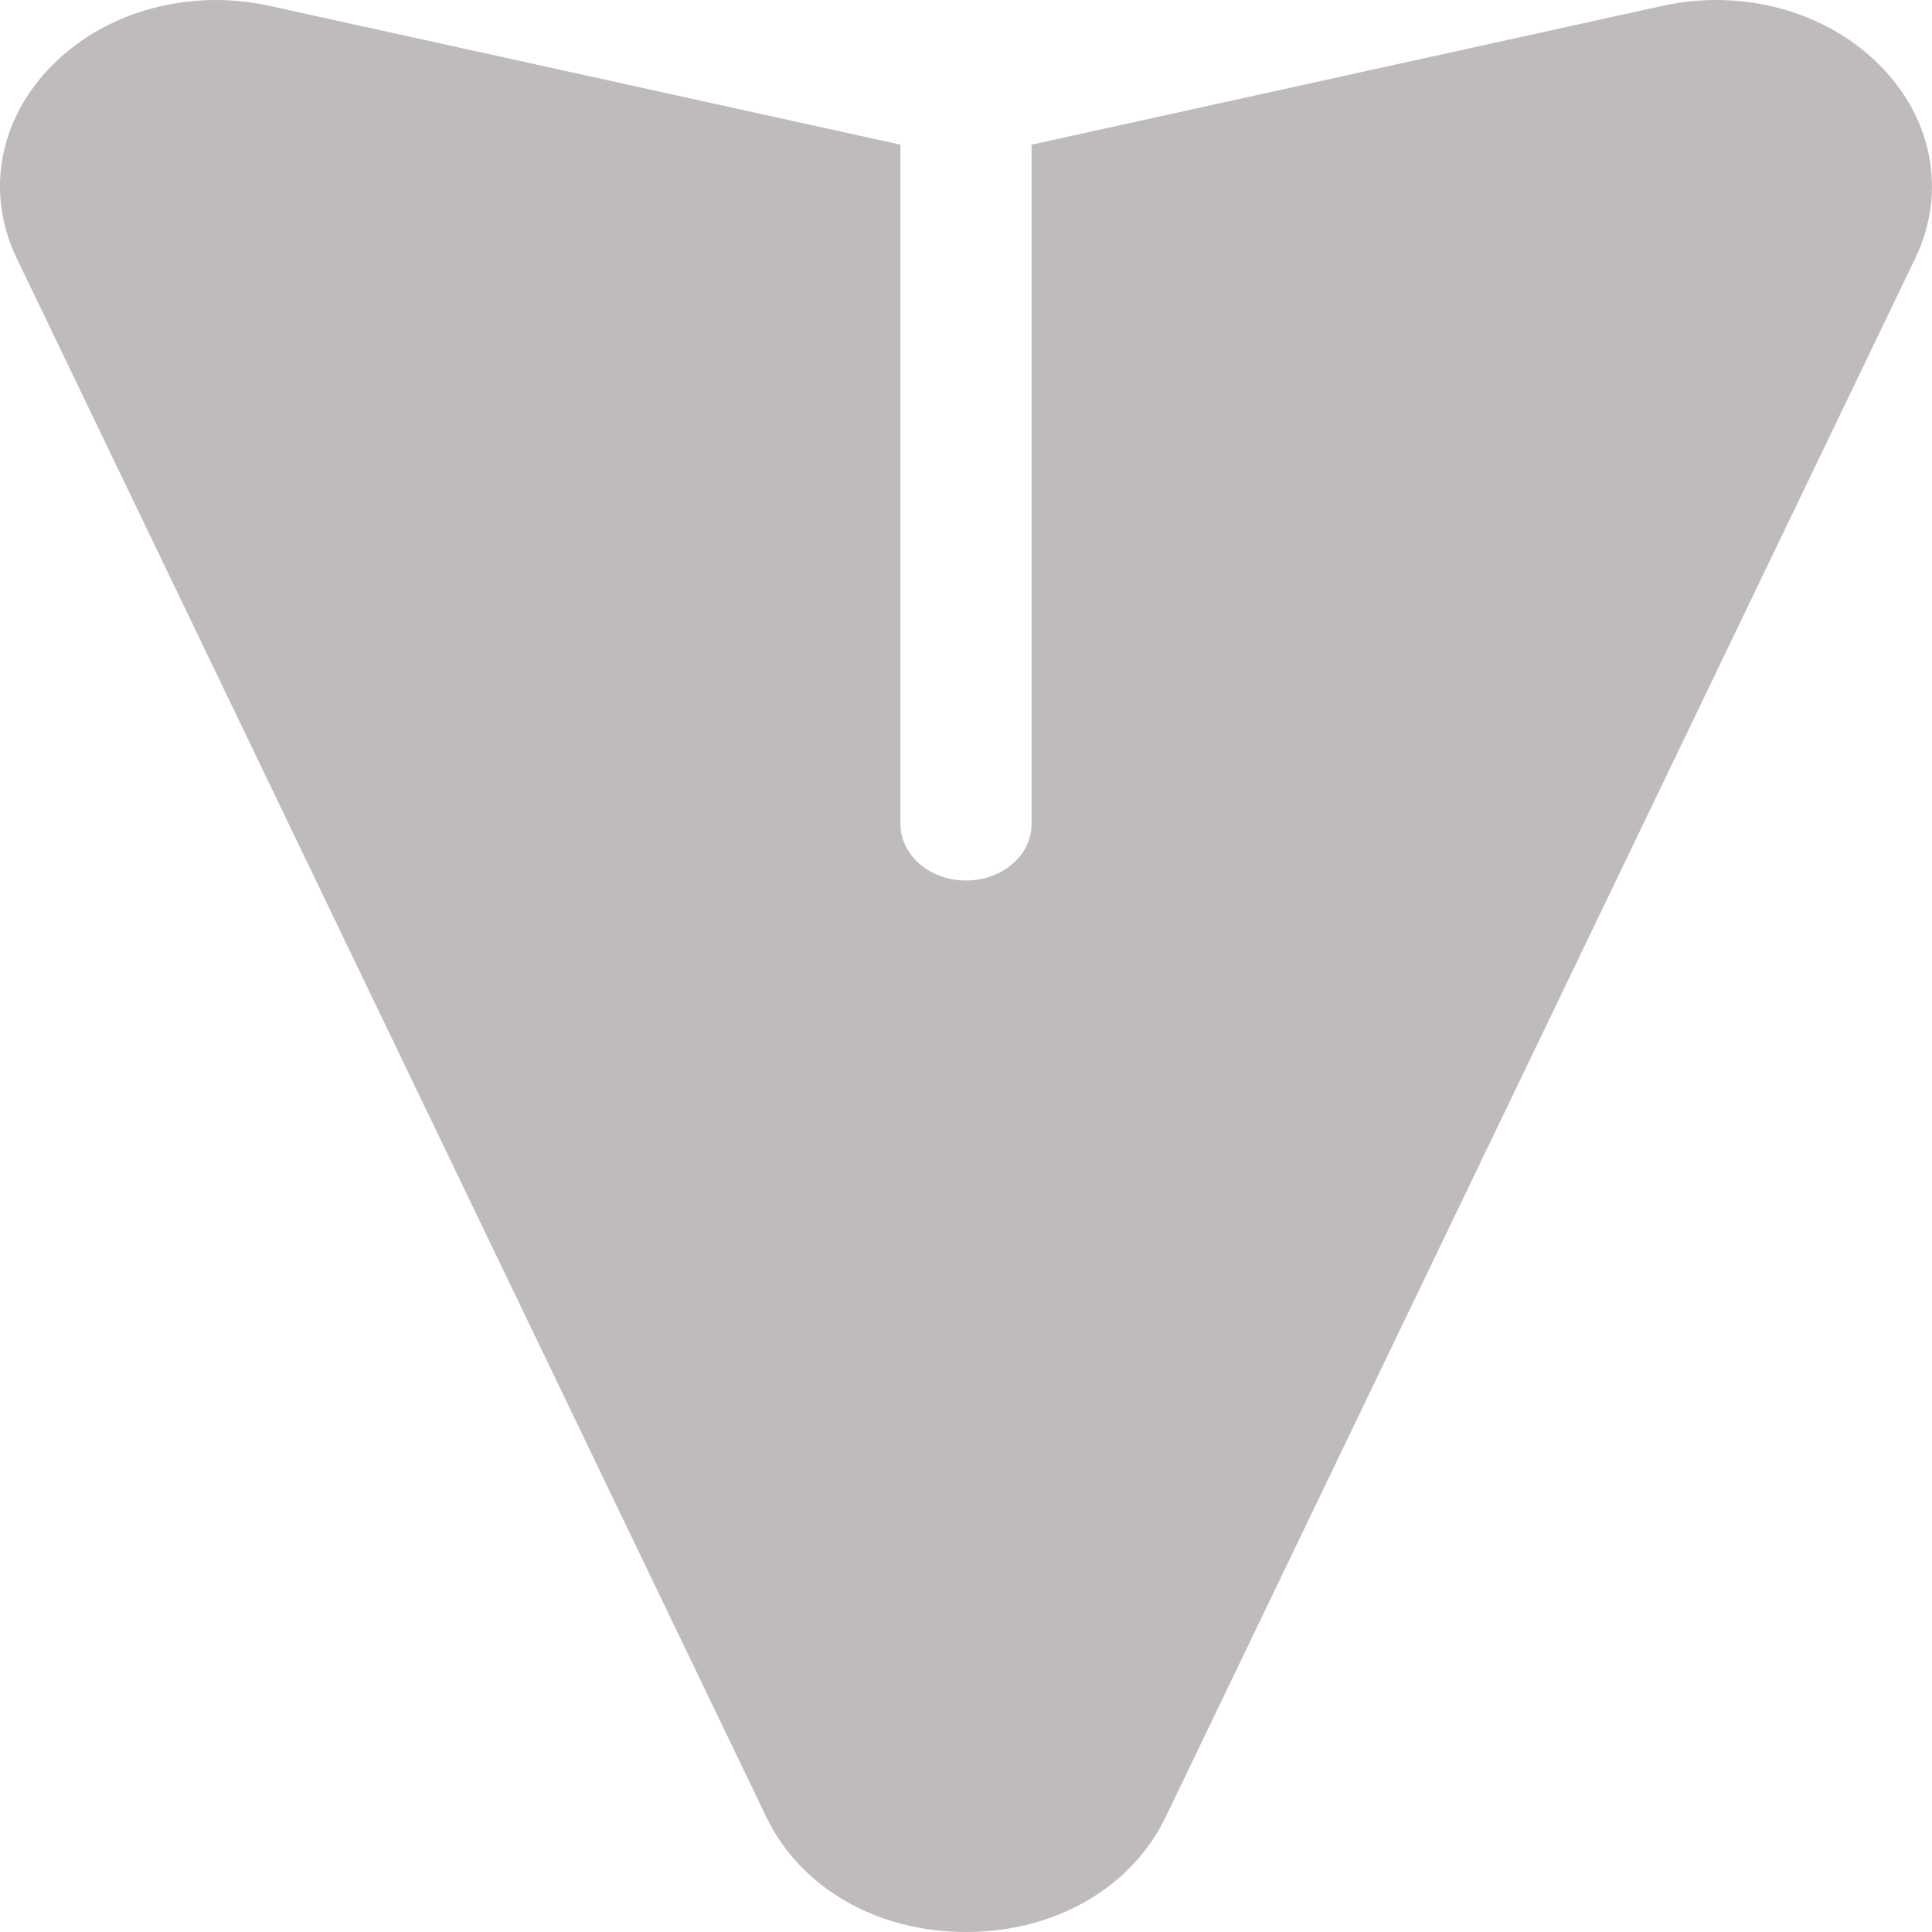 <svg width="16" height="16" viewBox="0 0 16 16" fill="none" xmlns="http://www.w3.org/2000/svg">
<path d="M9.654 15.047L15.862 2.138C16.123 1.594 16.008 0.98 15.562 0.535C15.115 0.089 14.427 -0.097 13.765 0.049L8.543 1.198V6.824C8.543 7.082 8.3 7.292 8 7.292C7.7 7.292 7.457 7.082 7.457 6.824V1.198L2.235 0.049C1.573 -0.097 0.885 0.089 0.438 0.535C-0.009 0.981 -0.123 1.595 0.138 2.138L6.346 15.047C6.629 15.635 7.262 16 8 16C8.737 16 9.371 15.635 9.654 15.047Z" fill="#C0BBBB"/>
</svg>
